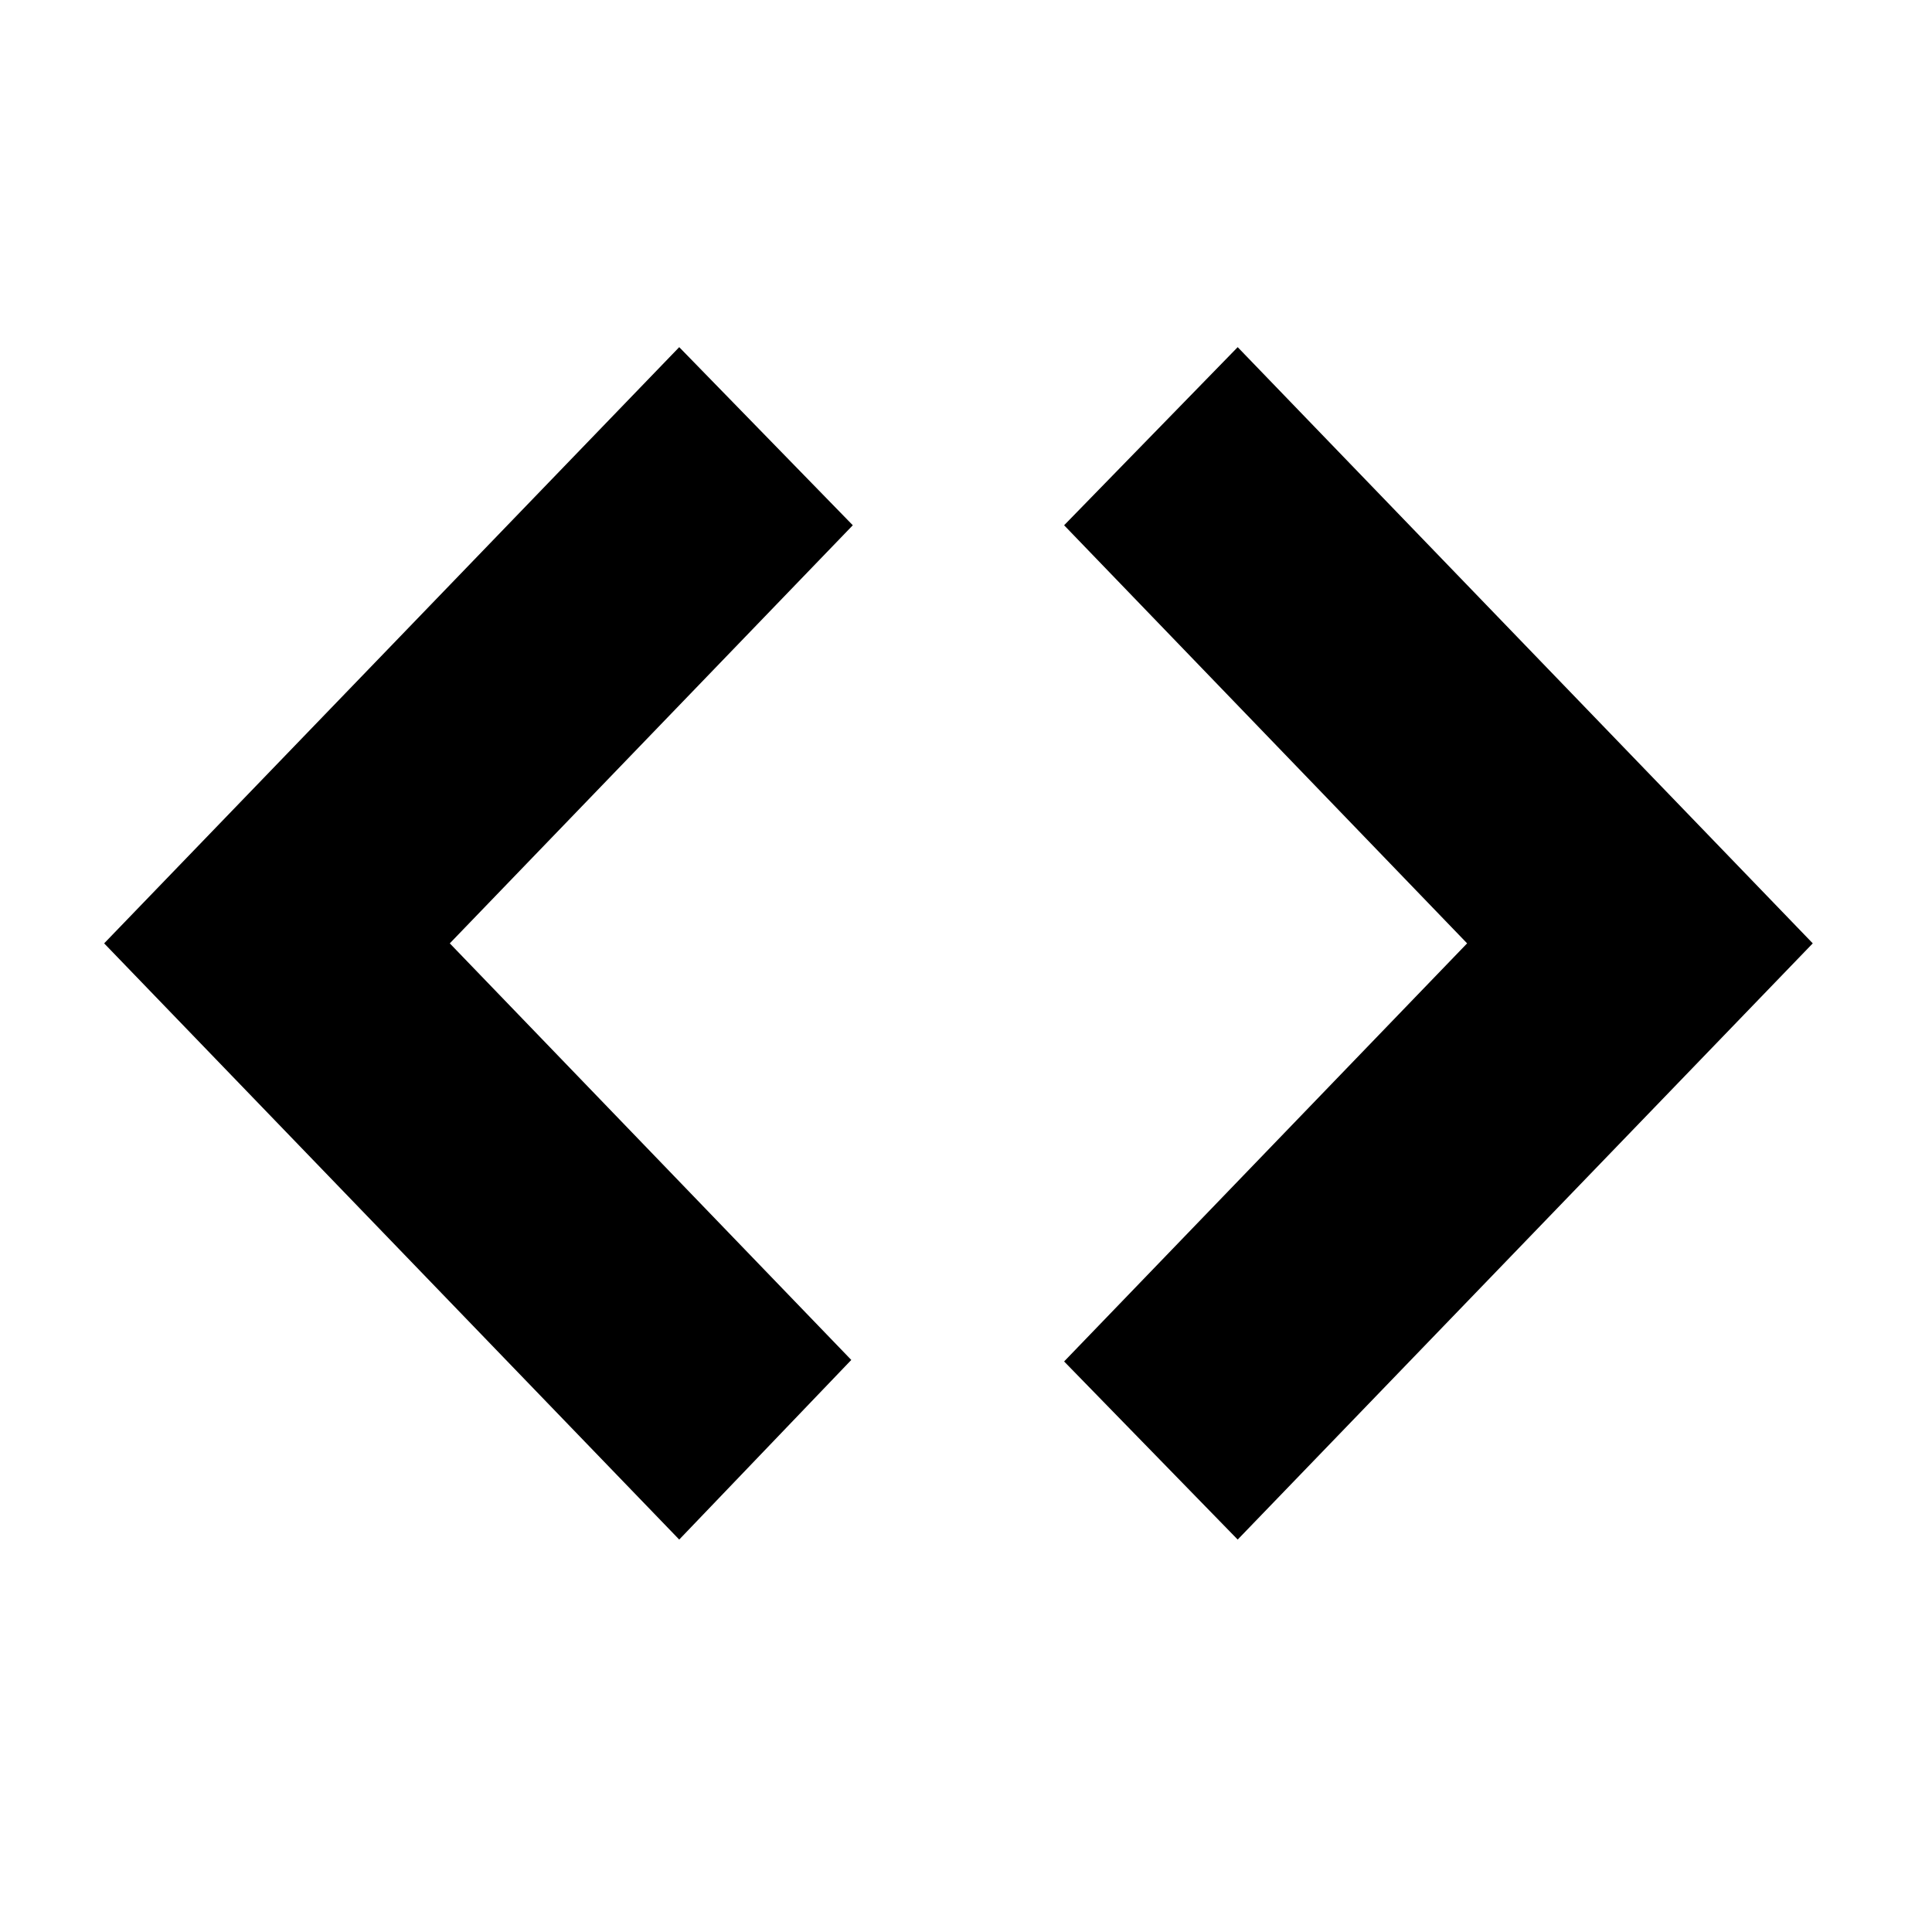 <?xml version="1.0" encoding="utf-8"?>
<!-- Generator: Adobe Illustrator 24.1.0, SVG Export Plug-In . SVG Version: 6.00 Build 0)  -->
<svg version="1.1" id="Layer_1" xmlns="http://www.w3.org/2000/svg" xmlns:xlink="http://www.w3.org/1999/xlink" x="0px" y="0px"
	 viewBox="0 0 128 128" style="enable-background:new 0 0 128 128;" xml:space="preserve">
<style type="text/css">
	.st0{fill-rule:evenodd;clip-rule:evenodd;}
</style>
<g>
	<path class="st0" d="M70.5,90.2L82,102l38.1-39.5L82,23L70.5,34.8l26.7,27.7L70.5,90.2z"/>
	<path class="st0" d="M56.5,34.8L45,23L6.9,62.5L45,102l11.4-11.9L29.8,62.5L56.5,34.8z"/>
</g>
</svg>
